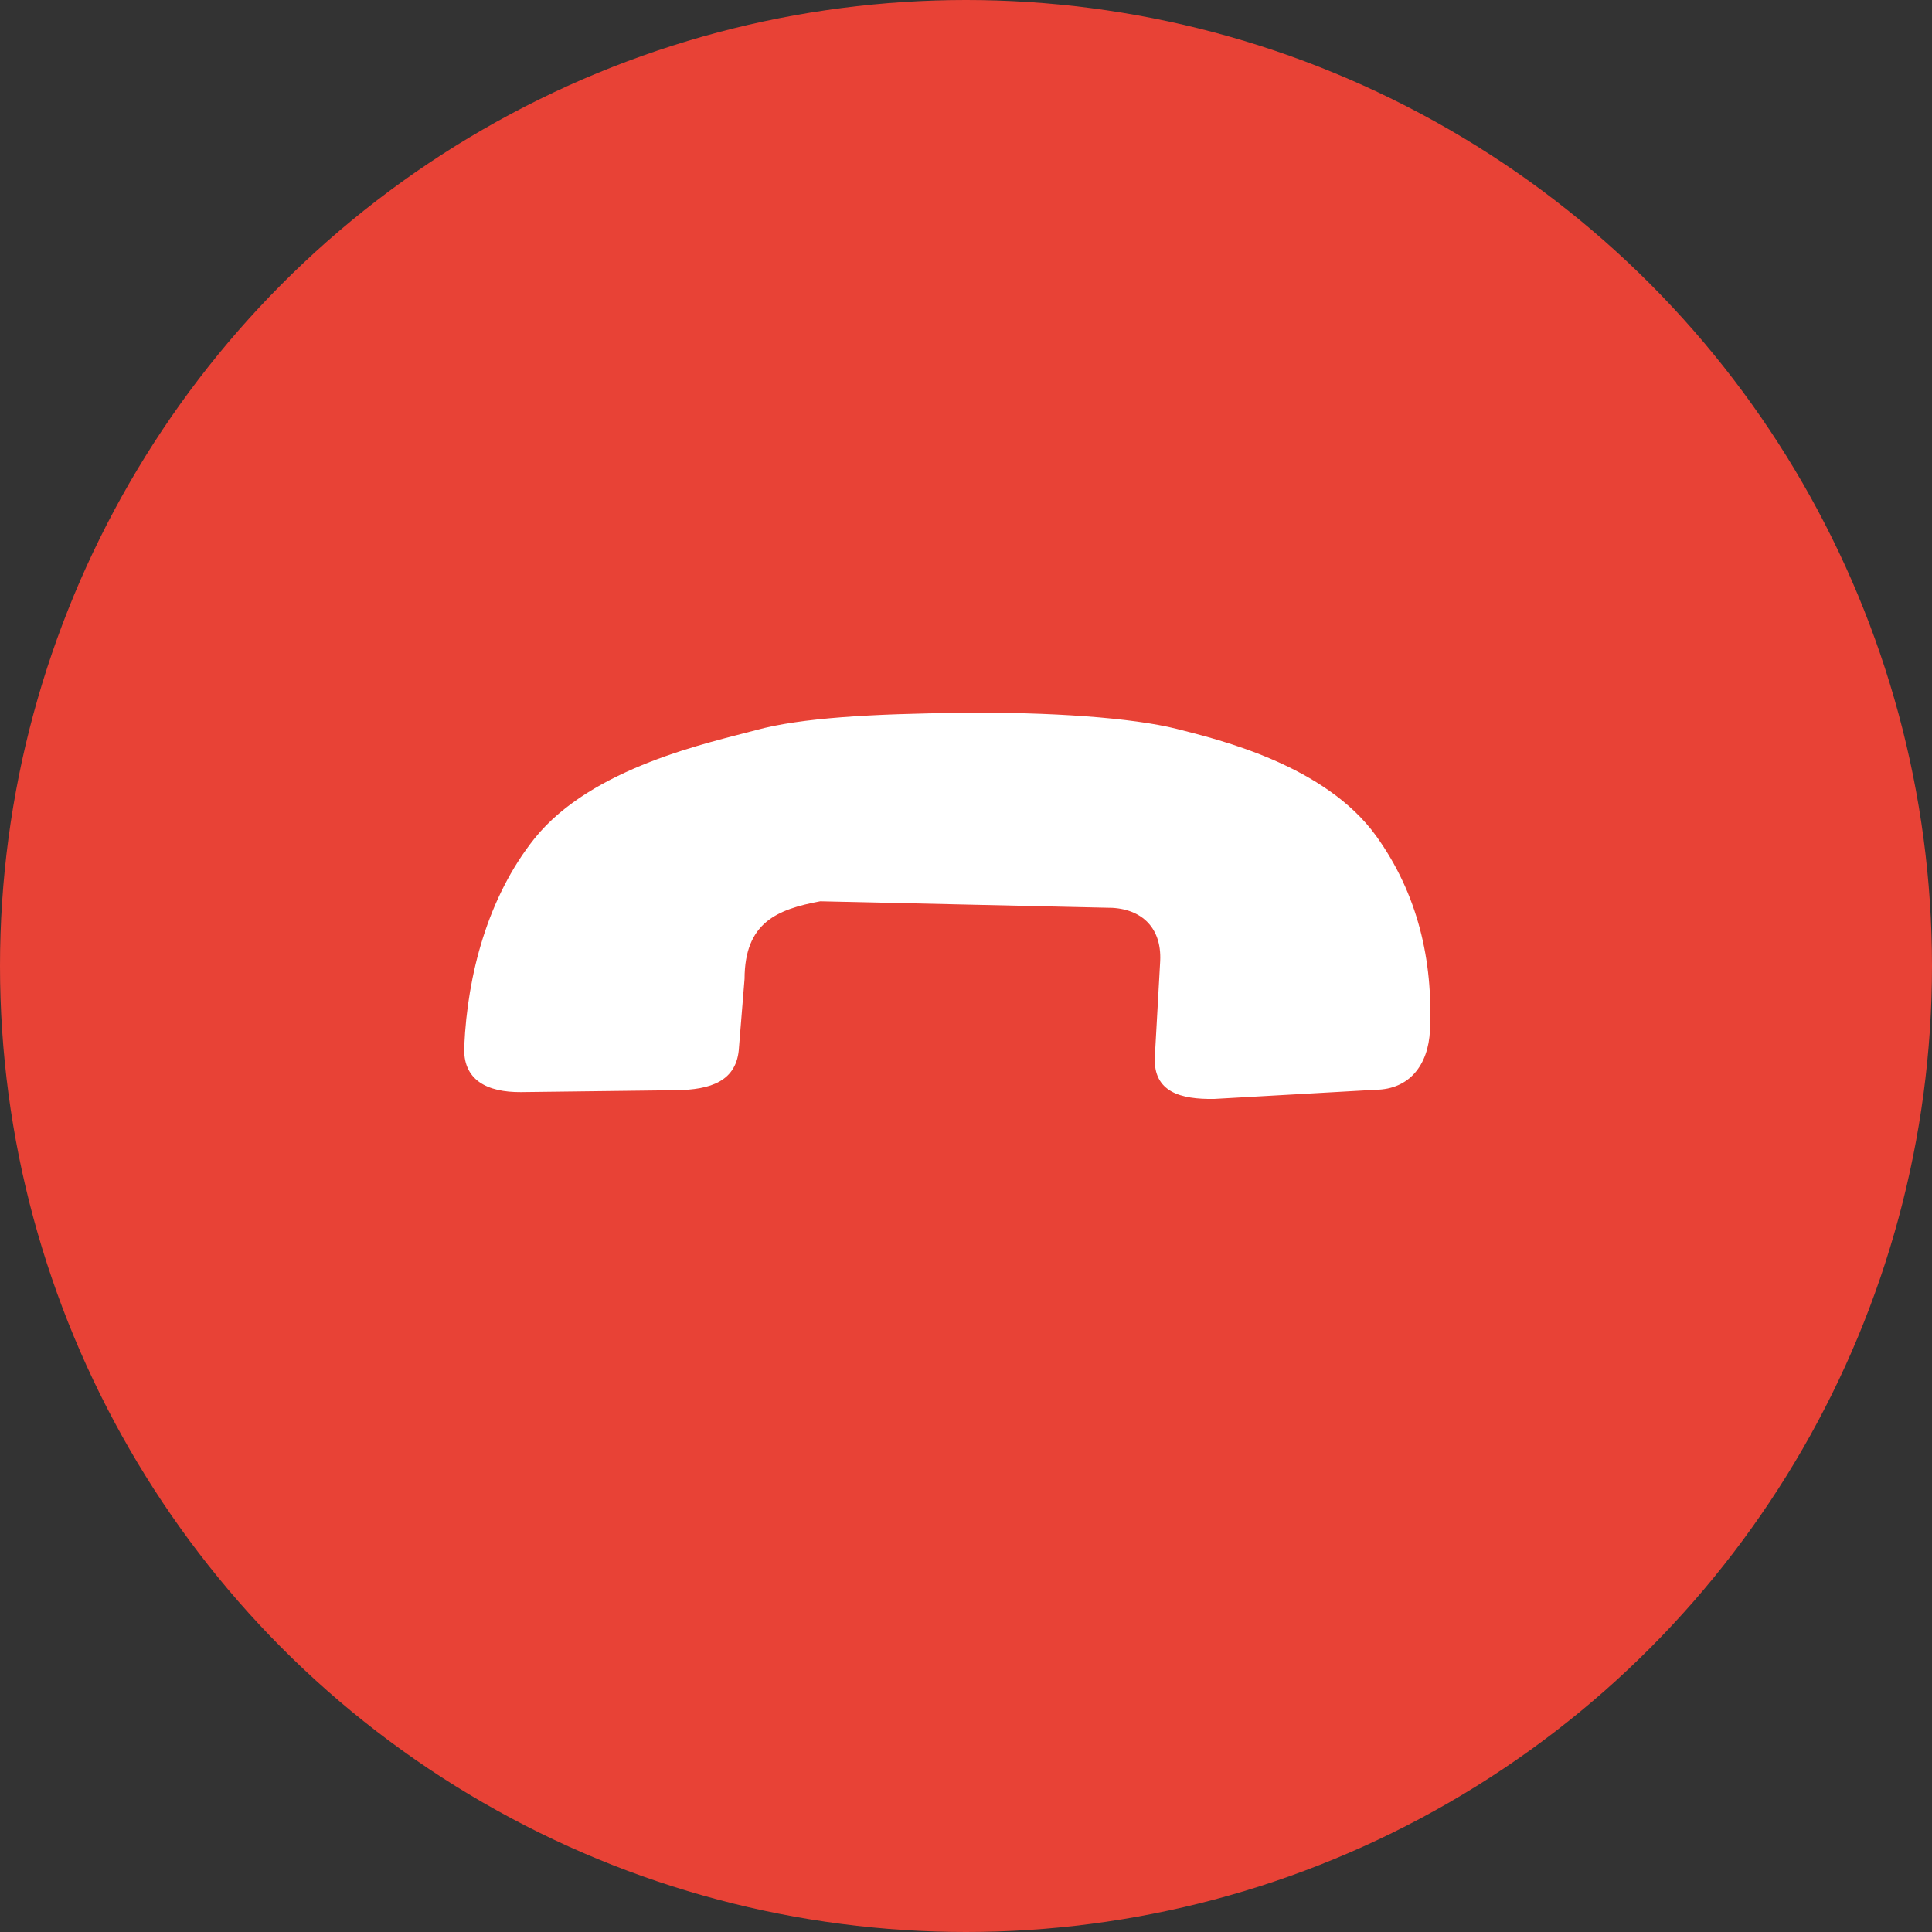 <svg width="66" height="66" viewBox="0 0 66 66" fill="none" xmlns="http://www.w3.org/2000/svg">
<rect x="0" y="0" width="66" height="66" fill="#333333" stroke="none"/>
<circle cx="33" cy="33" r="33" fill="#E84236"/>
<g clip-path="url(#clip0_1169_1939)">
<path d="M17.796 37.308L23.107 37.243C24.244 37.225 25.189 36.959 25.246 35.764L25.435 33.441C25.44 31.514 26.543 31.067 28.021 30.789L37.793 31.009C38.929 30.991 39.691 31.634 39.634 32.829L39.45 36.115C39.398 37.313 40.339 37.558 41.475 37.541L47.002 37.228C48.139 37.211 48.793 36.395 48.85 35.2C48.958 32.807 48.434 30.539 47.014 28.561C45.275 26.148 41.695 25.278 40.196 24.899C38.697 24.521 35.855 24.316 32.827 24.352C29.794 24.386 27.361 24.519 25.822 24.943C24.285 25.36 20.226 26.191 18.259 28.645C16.652 30.659 15.969 33.325 15.861 35.718C15.785 36.91 16.657 37.317 17.796 37.308Z" fill="white"/>
</g>
<defs>
<clipPath id="clip0_1169_1939">
<rect width="30.977" height="30.977" fill="white" transform="translate(54.16 27.336) rotate(120)"/>
</clipPath>
</defs>
</svg>
